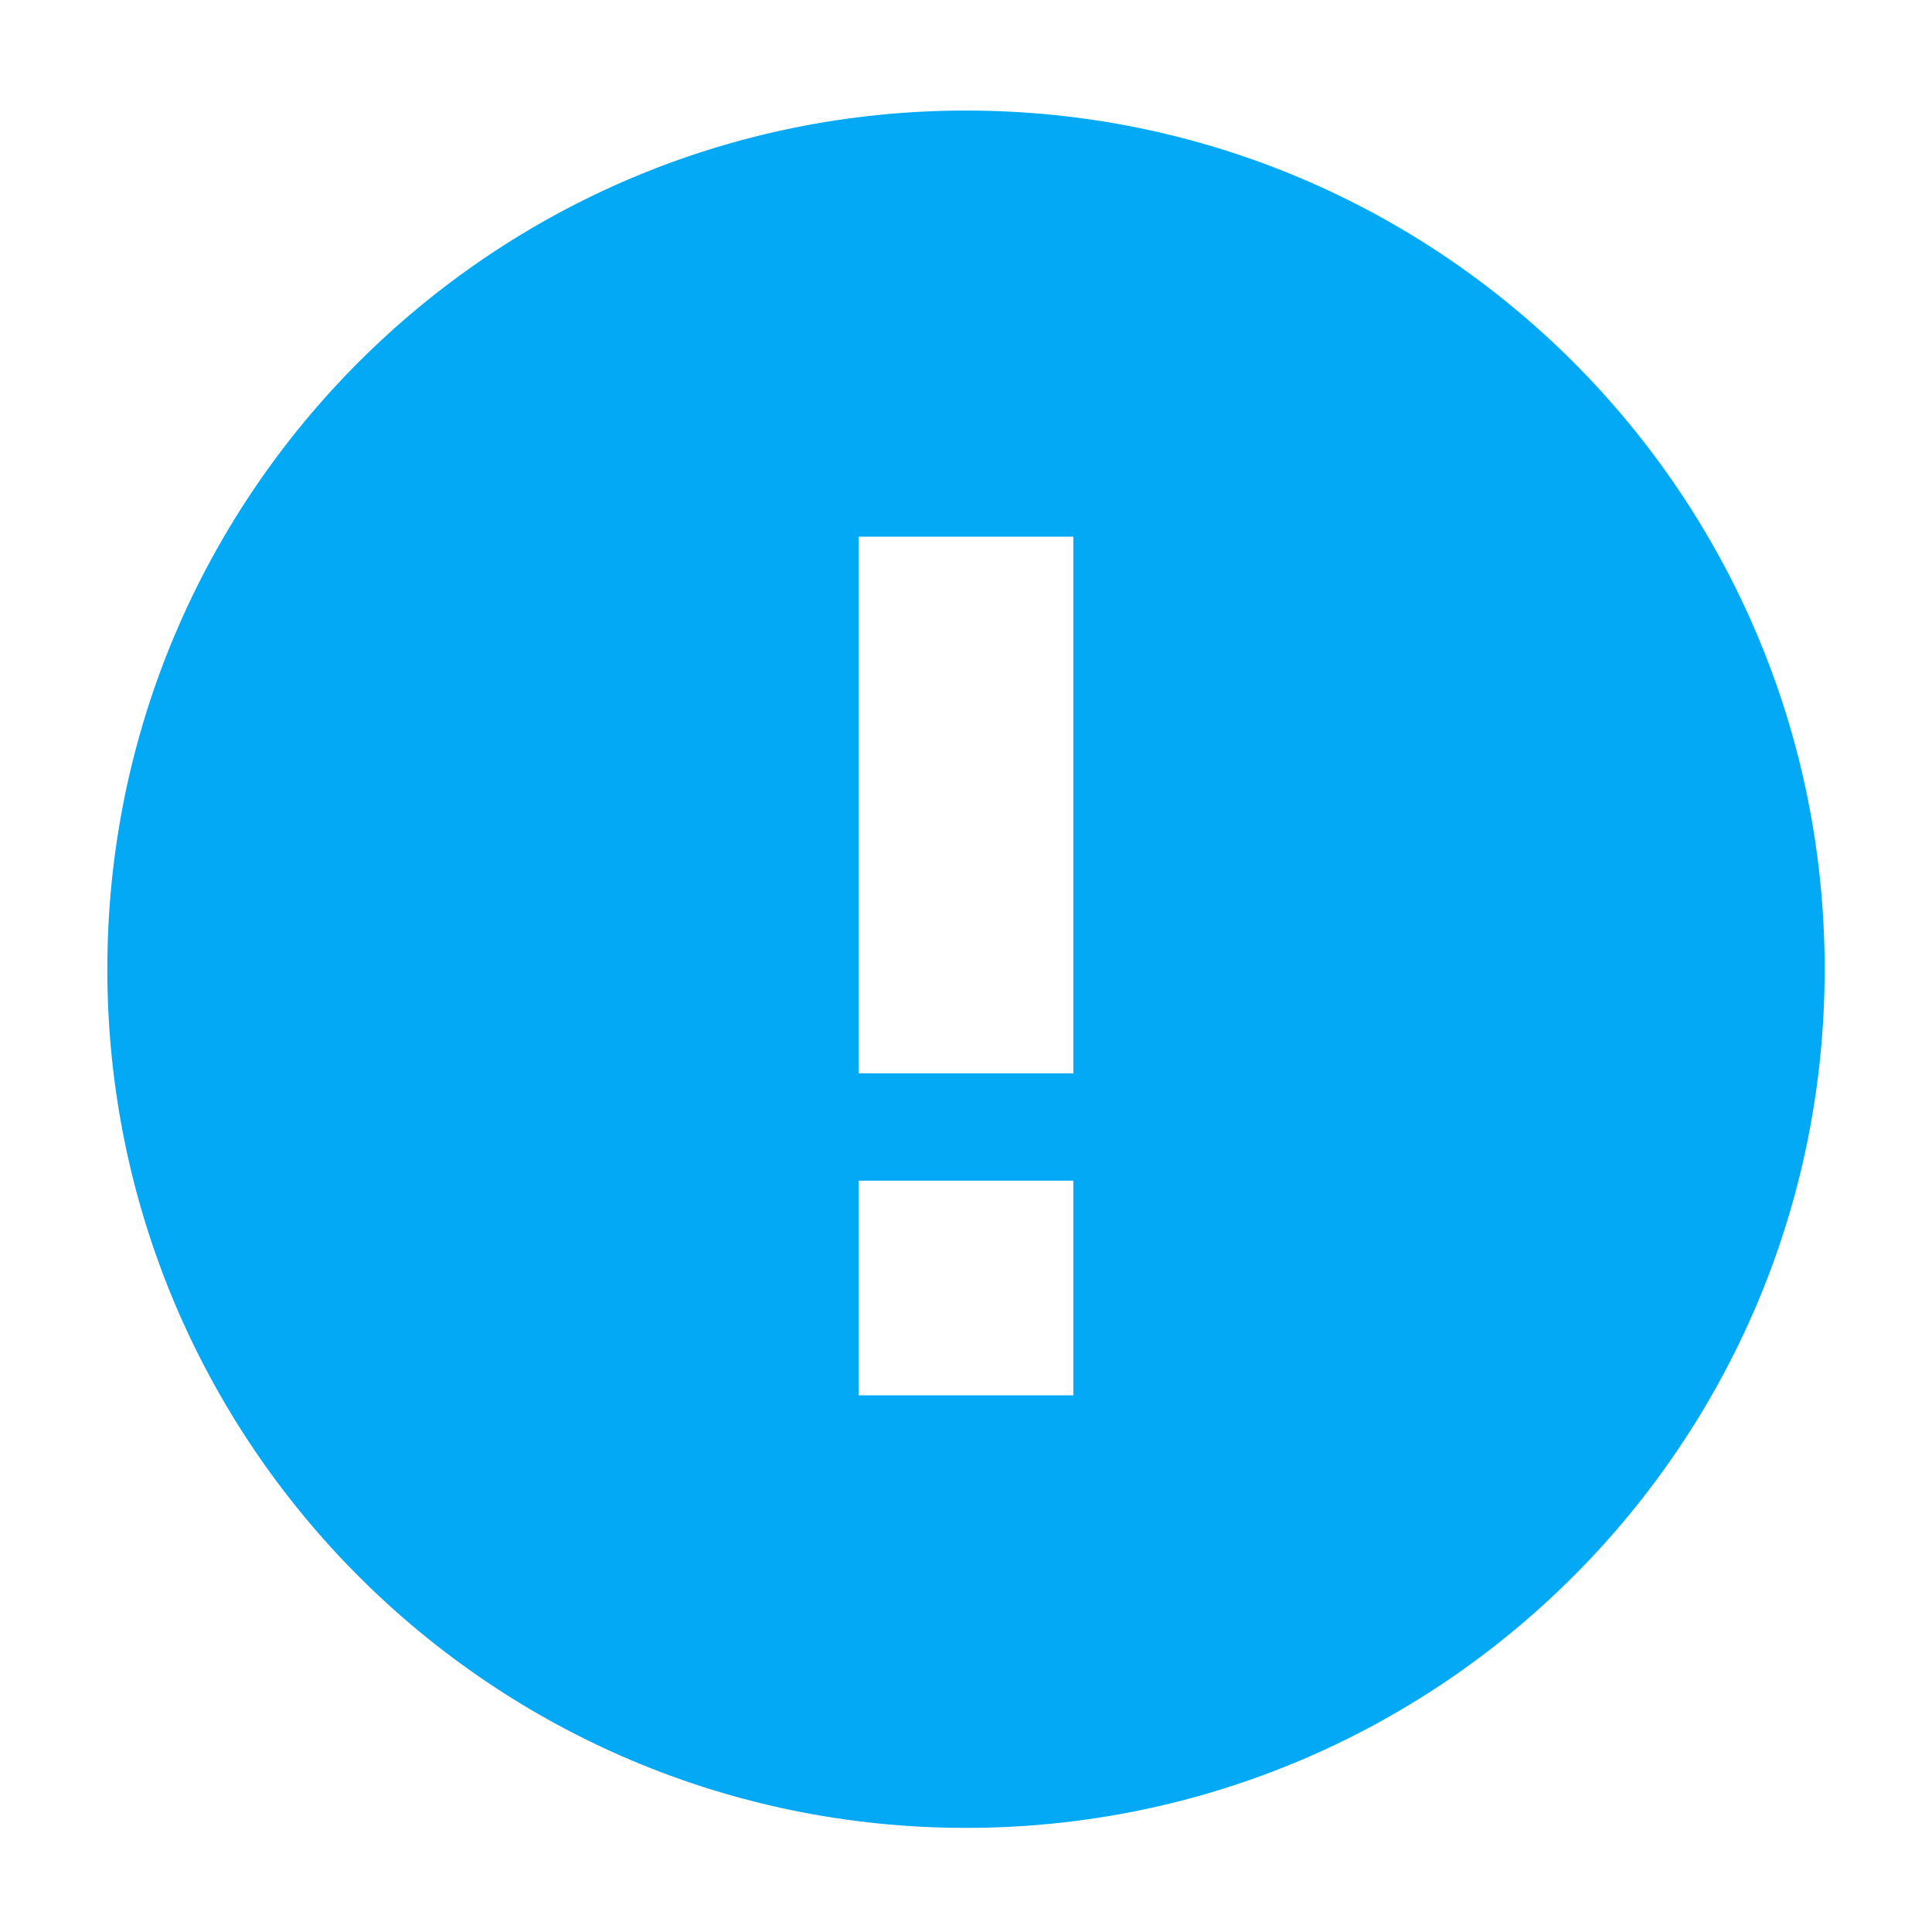 <svg xmlns="http://www.w3.org/2000/svg" width="18" height="18" viewBox="0 0 18 18">
<path fill="#03A9F4" d="M9 1.03c-4.42 0-8 3.58-8 8s3.58 8 8 8 8-3.58 8-8-3.58-8-8-8zM10 13H8v-2h2v2zm0-3H8V5h2v5z"/>
</svg>
